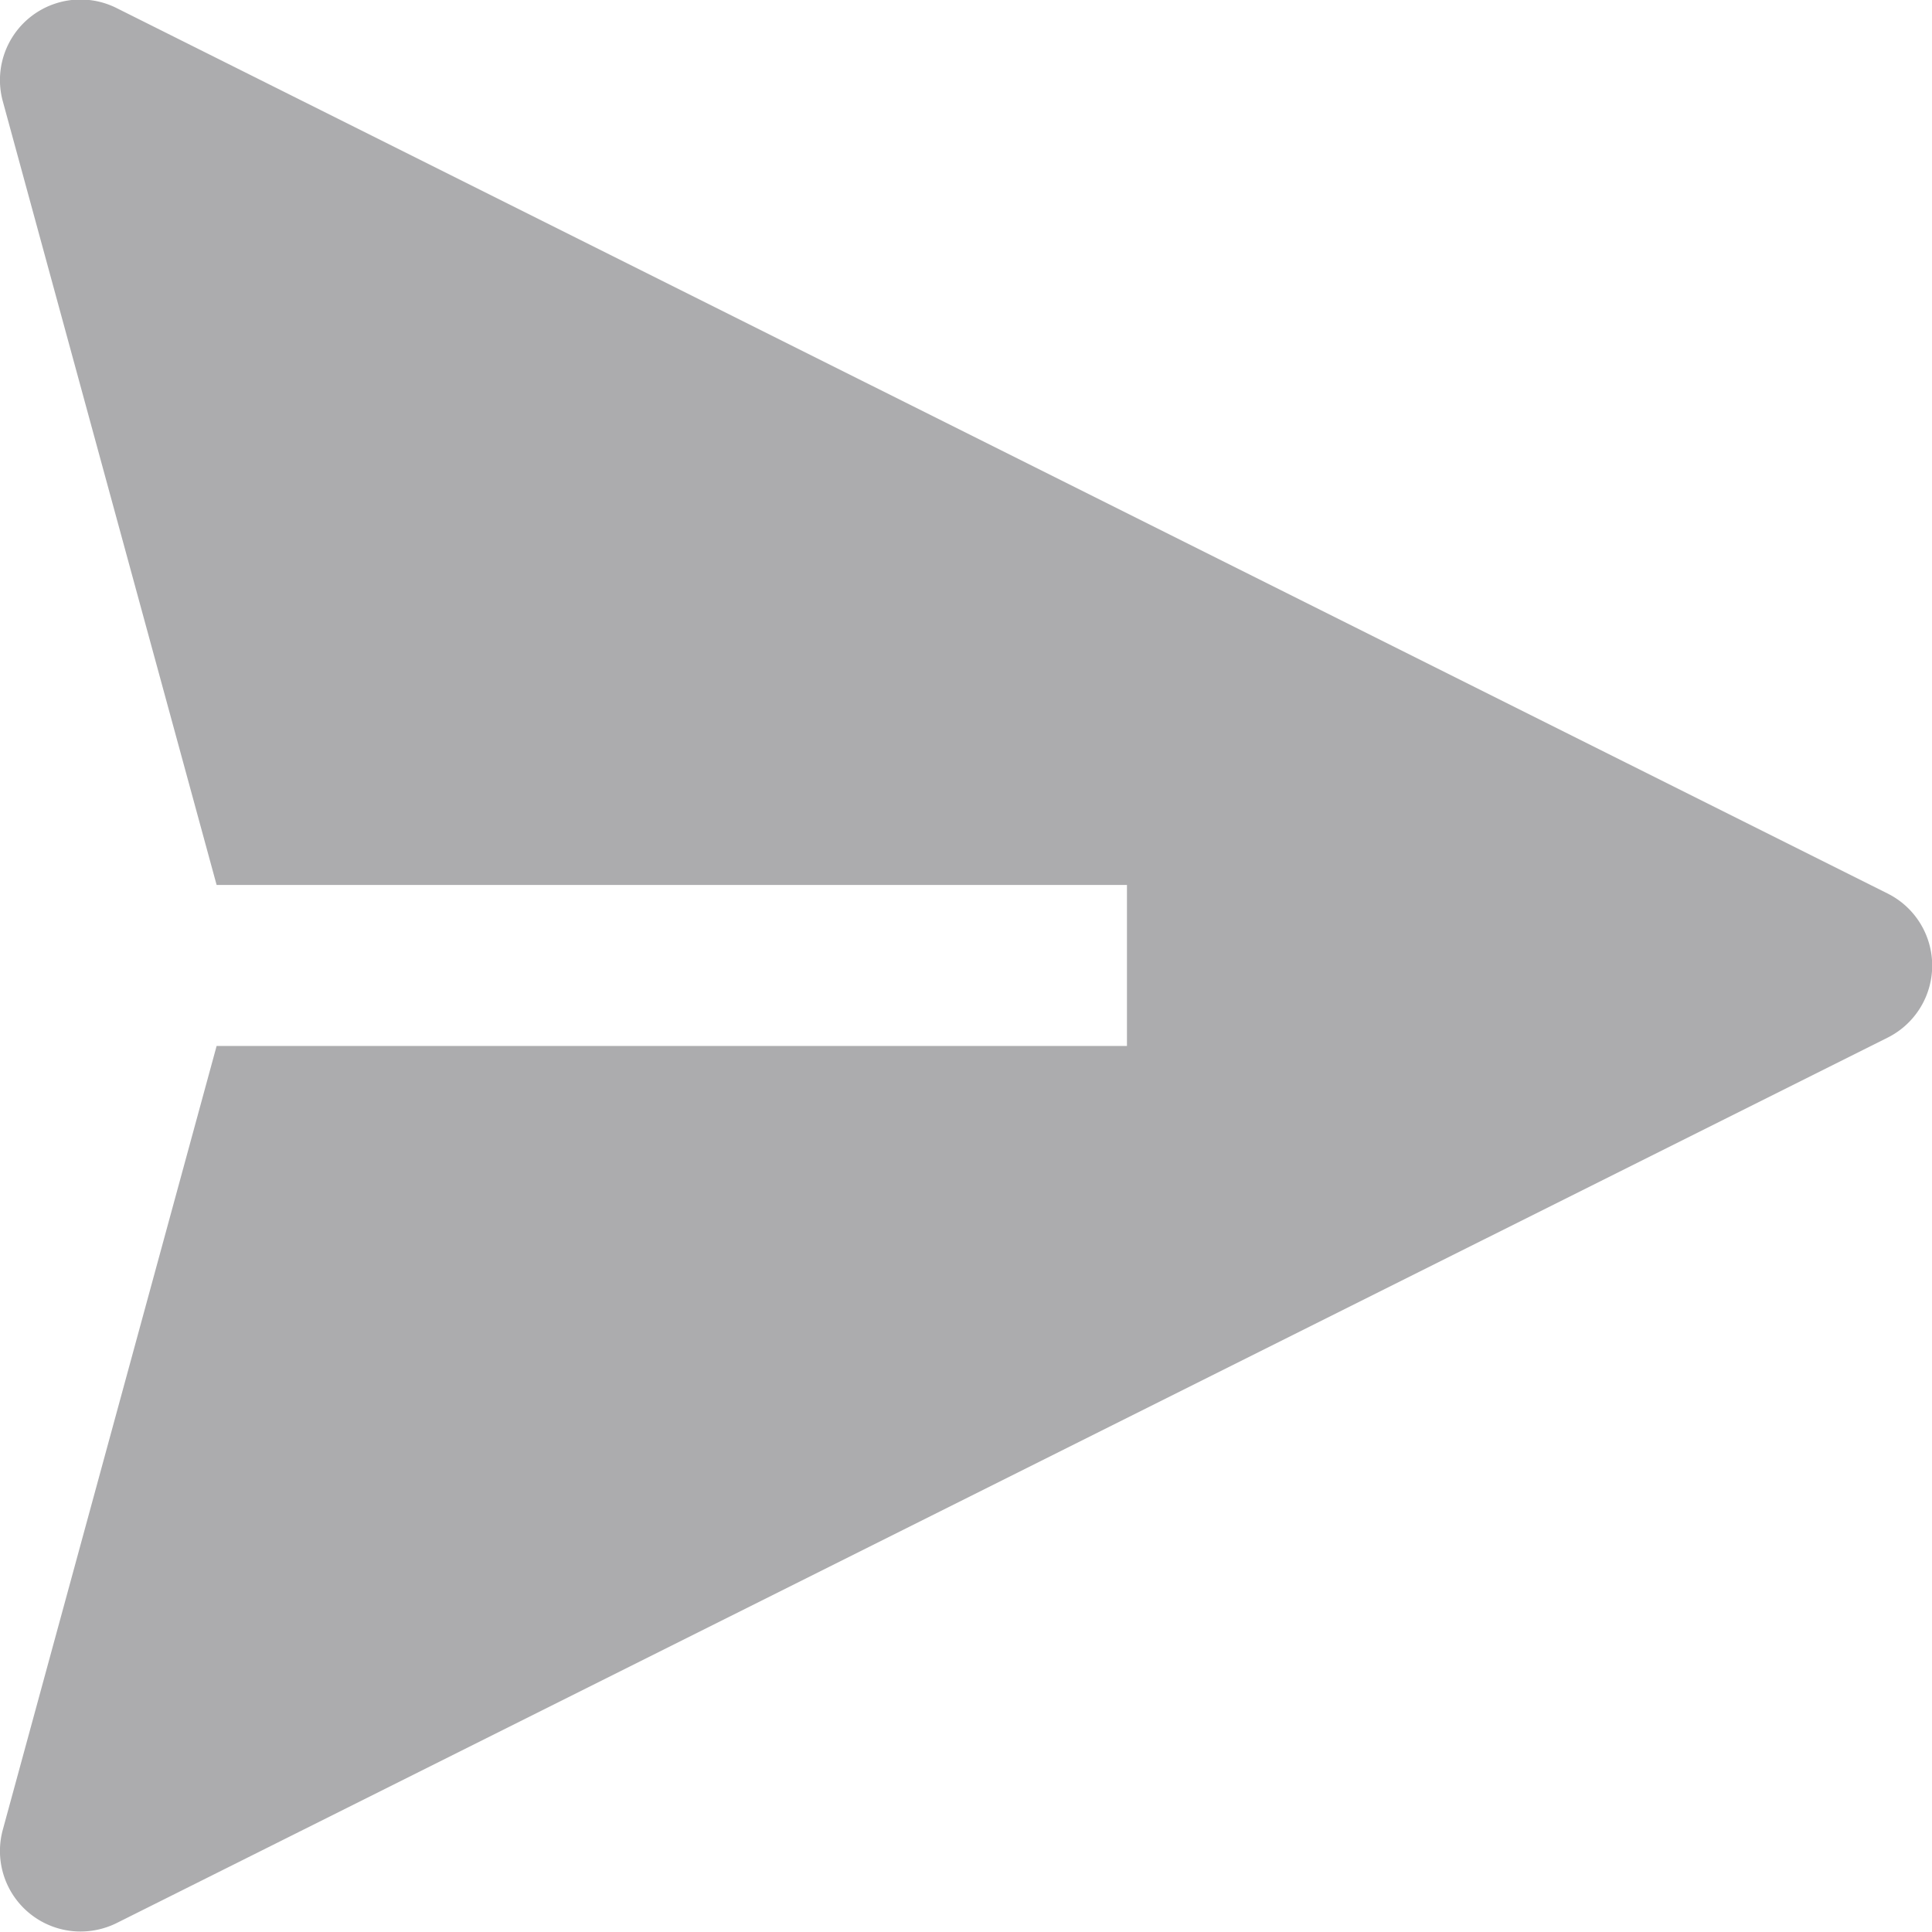 <svg xmlns="http://www.w3.org/2000/svg" width="16" height="15.999" viewBox="0 0 16 15.999"><defs><style>.a{fill:#ACACAE;}</style></defs><path class="a" d="M1896.631,3906.4l-14.667-7.333a.667.667,0,0,0-.941.772l1.771,6.491h7.539v1.333h-7.539l-1.771,6.492a.667.667,0,0,0,.643.842.675.675,0,0,0,.3-.07l14.667-7.333a.667.667,0,0,0,0-1.193Z" transform="translate(-1881 -3899.001)"/></svg>